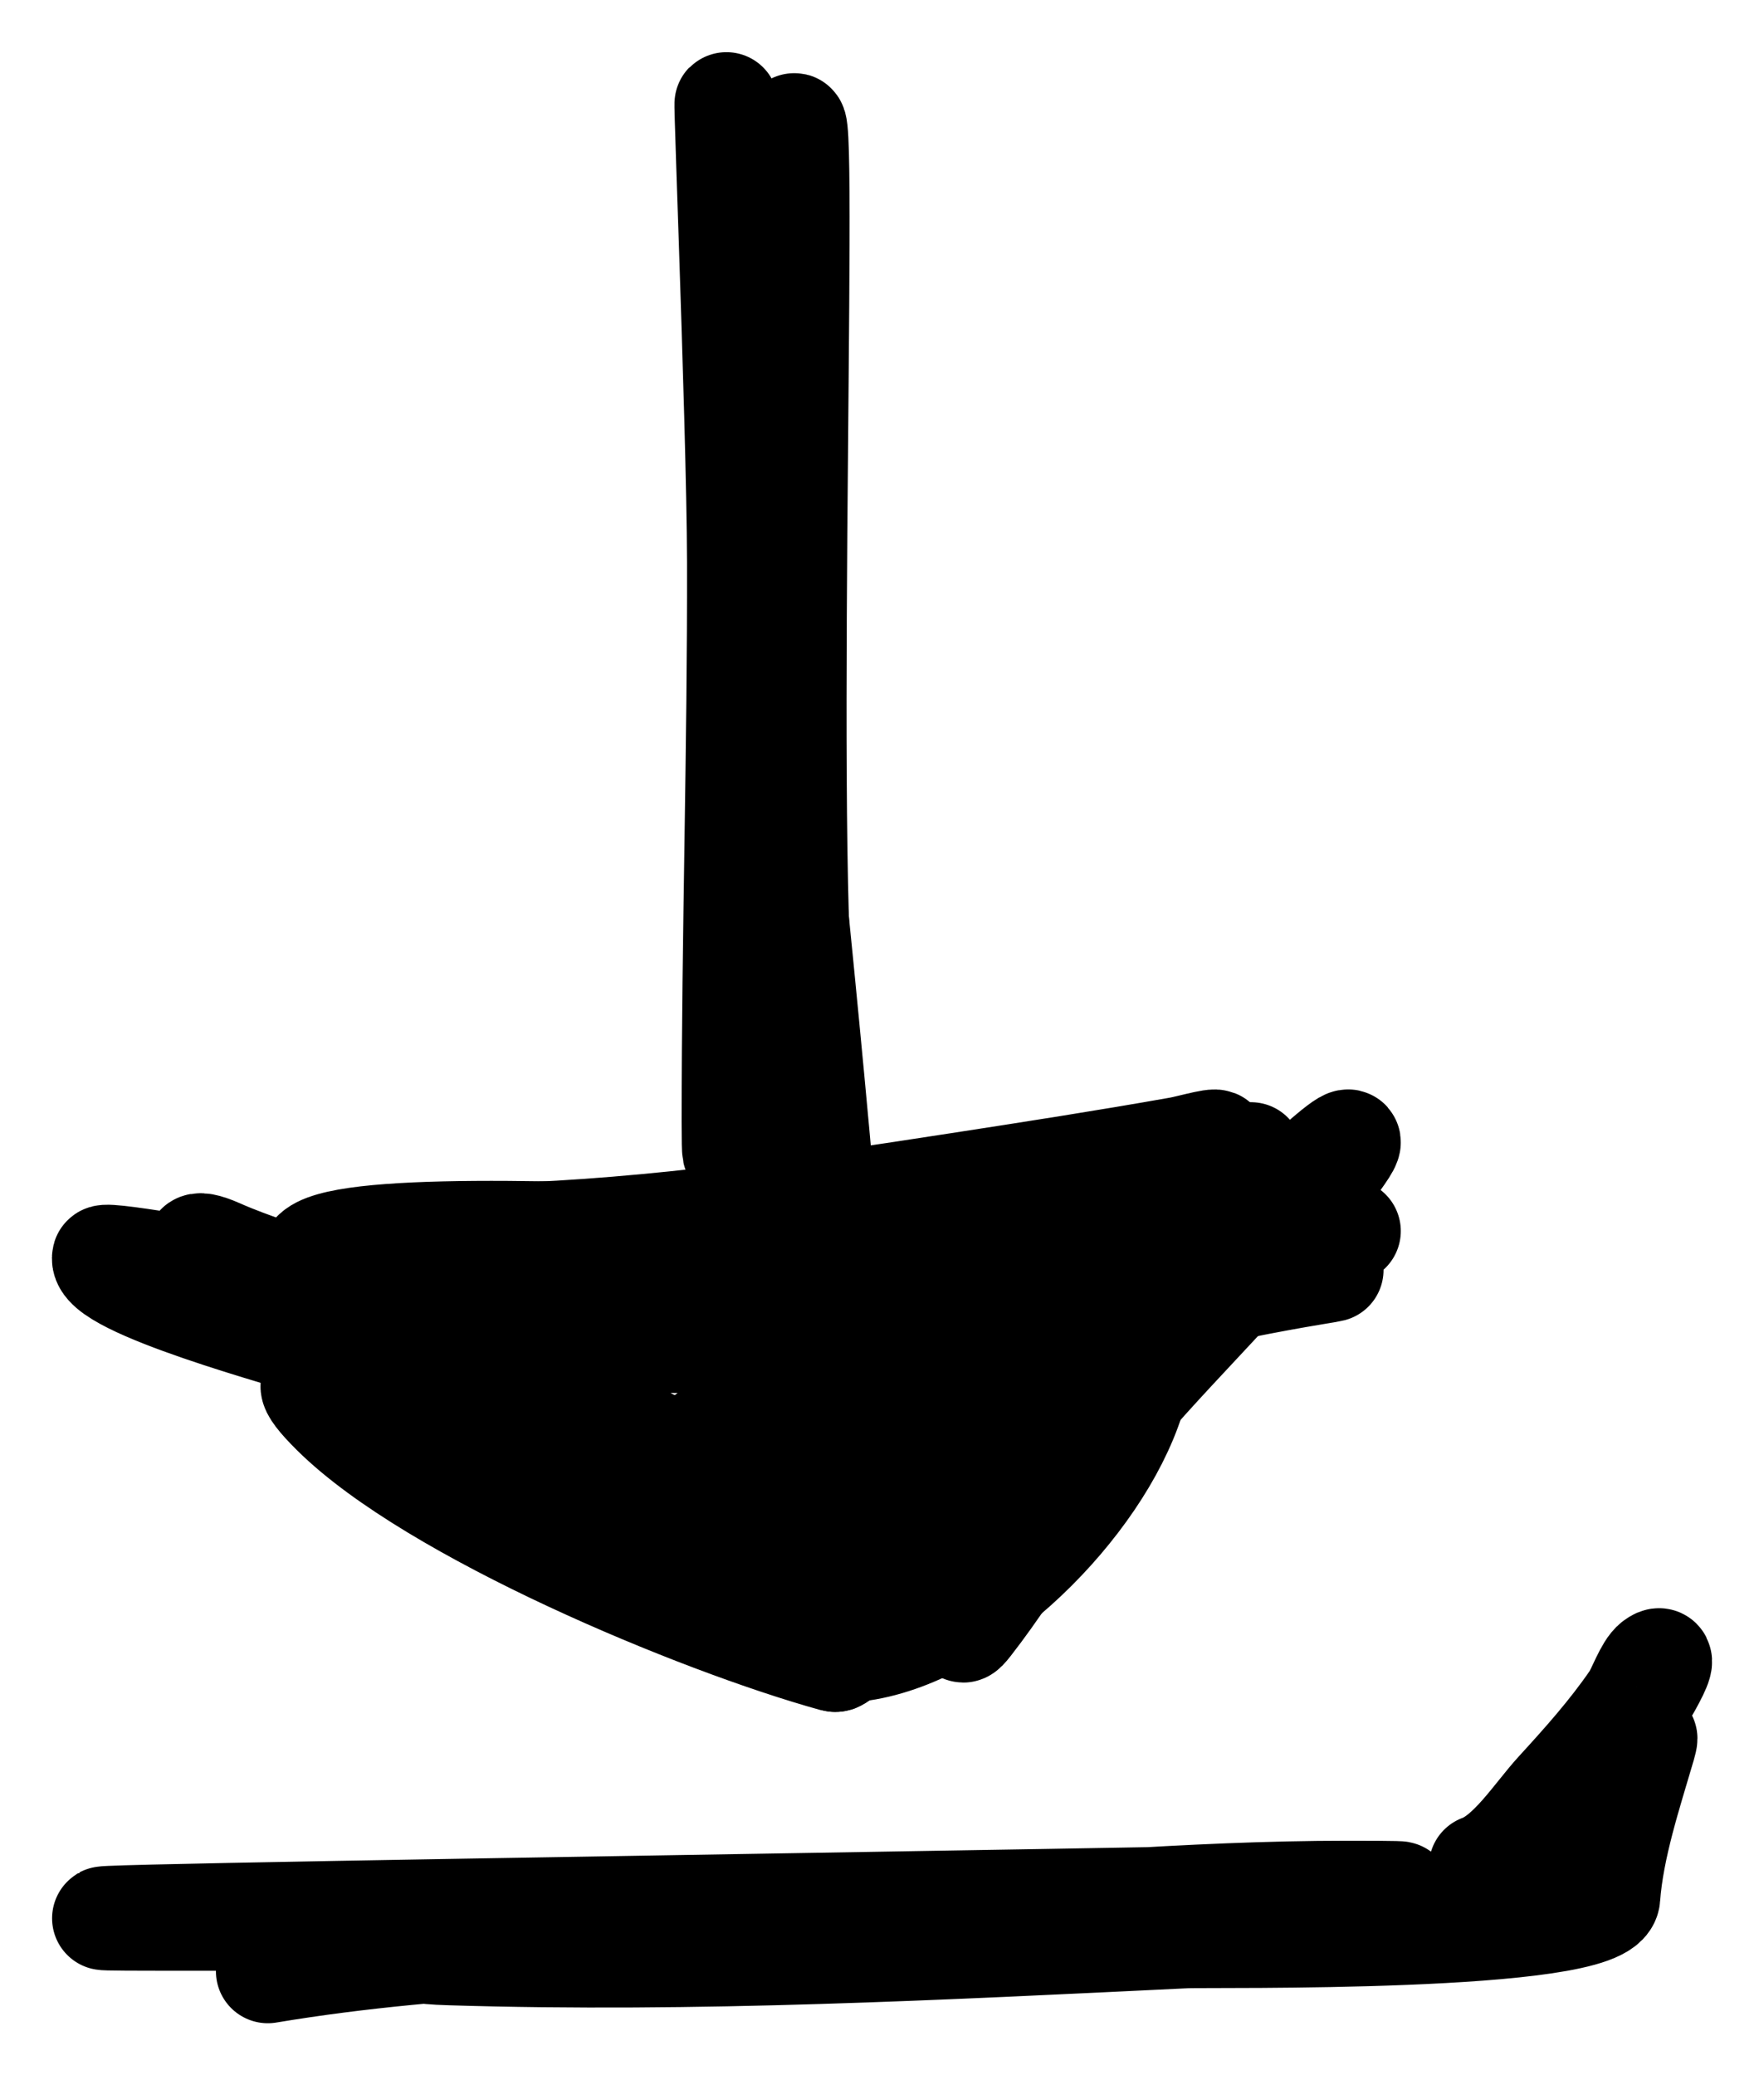 <svg width="17" height="20" viewBox="0 0 17 20" fill="none" xmlns="http://www.w3.org/2000/svg">
<path d="M7.202 4C7.223 4.893 8.578 16.15 8.035 15.998C6.731 15.636 4.167 14.569 3.212 13.62C2.068 12.482 6.101 15.072 7.549 15.792C9.391 16.707 12.91 12.068 9.7 12.068C8.382 12.068 0.081 11.364 4.08 12.689" stroke="black" stroke-linecap="round" stroke-linejoin="round"/>
<path d="M2.581 19C4.356 18.703 6.208 18.693 7.998 18.616C9.509 18.551 11.023 18.494 12.535 18.494C16.211 18.494 5.184 18.494 1.509 18.494C-2.317 18.494 16.809 18.241 12.984 18.241C11.458 18.241 9.913 18.389 8.391 18.476C7.039 18.553 2.988 18.785 4.341 18.827C6.702 18.9 9.071 18.776 11.429 18.663C11.655 18.652 15.469 18.713 15.5 18.288C15.535 17.805 15.707 17.29 15.842 16.828C15.935 16.508 15.612 17.285 15.517 17.408C15.421 17.533 14.872 18.358 15.098 17.745C15.23 17.39 15.423 17.063 15.607 16.739C15.736 16.51 16.148 15.873 15.944 16.022C15.868 16.078 15.792 16.301 15.739 16.378C15.519 16.699 15.263 16.985 15.004 17.268C14.796 17.496 14.553 17.885 14.27 17.989" stroke="black" stroke-linecap="round" stroke-linejoin="round"/>
<path d="M4.839 11.904C6.317 11.856 7.784 11.641 9.246 11.415C9.953 11.306 10.66 11.196 11.365 11.071C11.478 11.051 11.8 10.955 11.707 11.026C11.529 11.161 10.993 11.207 10.836 11.235C10.08 11.374 9.32 11.488 8.563 11.625C7.123 11.886 5.613 12.074 4.24 12.633C3.456 12.952 4.833 12.837 4.96 12.832C6.897 12.761 8.815 12.428 10.733 12.164C11.441 12.066 13.566 11.791 12.857 11.884C11.282 12.091 9.693 12.179 8.118 12.398C7.309 12.511 4.902 12.796 5.714 12.882C7.202 13.041 8.819 12.736 10.298 12.578C11.092 12.493 13.464 12.139 12.675 12.268C11.71 12.427 10.748 12.666 9.798 12.902C8.873 13.132 7.56 13.283 6.762 13.875C6.49 14.077 8.127 13.978 8.263 13.96C8.962 13.868 9.878 13.876 10.532 13.571C10.6 13.539 10.422 13.557 10.481 13.431" stroke="black" stroke-linecap="round" stroke-linejoin="round"/>
<path d="M11.137 11.854C10.786 12.769 10.398 13.588 9.924 14.42C9.702 14.81 9.075 16.001 9.345 15.654C9.845 15.012 10.247 14.259 10.665 13.544C11.122 12.76 11.7 12.004 12.05 11.143C12.115 10.984 11.661 11.817 11.59 11.932C10.979 12.914 10.241 13.774 9.534 14.657C9.323 14.92 9.08 15.185 8.892 15.475C8.868 15.513 8.978 15.473 9.012 15.446C9.757 14.832 10.409 14.014 11.067 13.282C11.689 12.593 12.392 11.909 12.934 11.128C13.314 10.581 11.946 11.934 11.474 12.372C10.456 13.319 9.439 14.294 8.539 15.398C8.386 15.585 7.905 16.113 8.095 15.978C8.294 15.838 8.502 15.461 8.633 15.267C9.298 14.289 9.93 13.234 10.389 12.101C10.616 11.541 10.598 11.327 10.266 11.898C9.796 12.704 9.367 13.55 8.966 14.405C8.901 14.546 8.609 15.543 8.477 15.62C8.283 15.734 8.672 14.884 8.457 14.855C8.294 14.834 8.134 15.158 7.897 15.059C7.46 14.876 7.037 14.483 6.647 14.197C6.121 13.811 5.579 13.43 5.085 12.987C4.304 12.287 6.701 14.302 7.544 14.894C7.546 14.896 8.248 15.343 7.996 15.078C7.269 14.315 6.211 13.841 5.315 13.452C4.593 13.138 2.516 12.082 3.103 12.668C3.645 13.208 4.393 13.535 5.011 13.936C5.473 14.235 5.96 14.574 6.475 14.73C6.719 14.803 6.83 14.724 6.647 14.478C6.338 14.06 5.923 13.731 5.504 13.481C5.325 13.373 5.473 13.483 5.587 13.51" stroke="black" stroke-linecap="round" stroke-linejoin="round"/>
<path d="M7.741 14C7.733 13.069 7.621 12.155 7.558 11.229C7.459 9.79 7.43 8.339 7.379 6.895C7.313 5.007 7.115 3.154 7.017 1.277C6.946 -0.1 7.118 4.035 7.121 5.416C7.125 7.216 7.069 9.014 7.069 10.813C7.069 12.25 7.205 7.946 7.273 6.512C7.349 4.911 7.443 3.302 7.586 1.71C7.814 -0.815 7.567 6.811 7.701 9.351C7.747 10.222 7.886 11.055 7.897 11.935C7.903 12.463 8 13.005 8 13.524C8 13.688 7.903 13.428 7.897 13.397C7.791 12.91 7.859 12.355 7.839 11.854C7.823 11.449 7.805 10.947 7.69 10.571C7.61 10.311 7.521 11.104 7.506 11.195C7.396 11.842 7.284 12.489 7.178 13.137C7.094 13.651 7.153 13.567 7.173 13.095C7.202 12.38 7.251 11.668 7.276 10.953C7.291 10.535 7.375 10.031 7.302 9.619C7.295 9.581 7.245 10.13 7.379 10.328" stroke="black" stroke-linecap="round" stroke-linejoin="round"/>
<path d="M3.119 12.987C2.837 12.896 0.936 12.384 1.002 12.117C1.014 12.069 2.441 12.327 2.549 12.353C2.694 12.388 3.693 12.665 3.104 12.427C2.777 12.294 2.433 12.198 2.111 12.055C1.847 11.938 1.836 12.024 2.06 12.161C2.587 12.484 3.184 12.704 3.776 12.934C3.978 13.013 4.042 13.049 3.973 12.881" stroke="black" stroke-linecap="round" stroke-linejoin="round"/>
<path d="M6.621 14C6.94 14.397 7.358 14.684 7.844 14.911C8.209 15.082 7.841 14.964 7.669 14.911C7.185 14.762 6.627 14.698 6.184 14.464C6.079 14.409 5.881 14.309 6.096 14.309" stroke="black" stroke-linecap="round" stroke-linejoin="round"/>
</svg>
